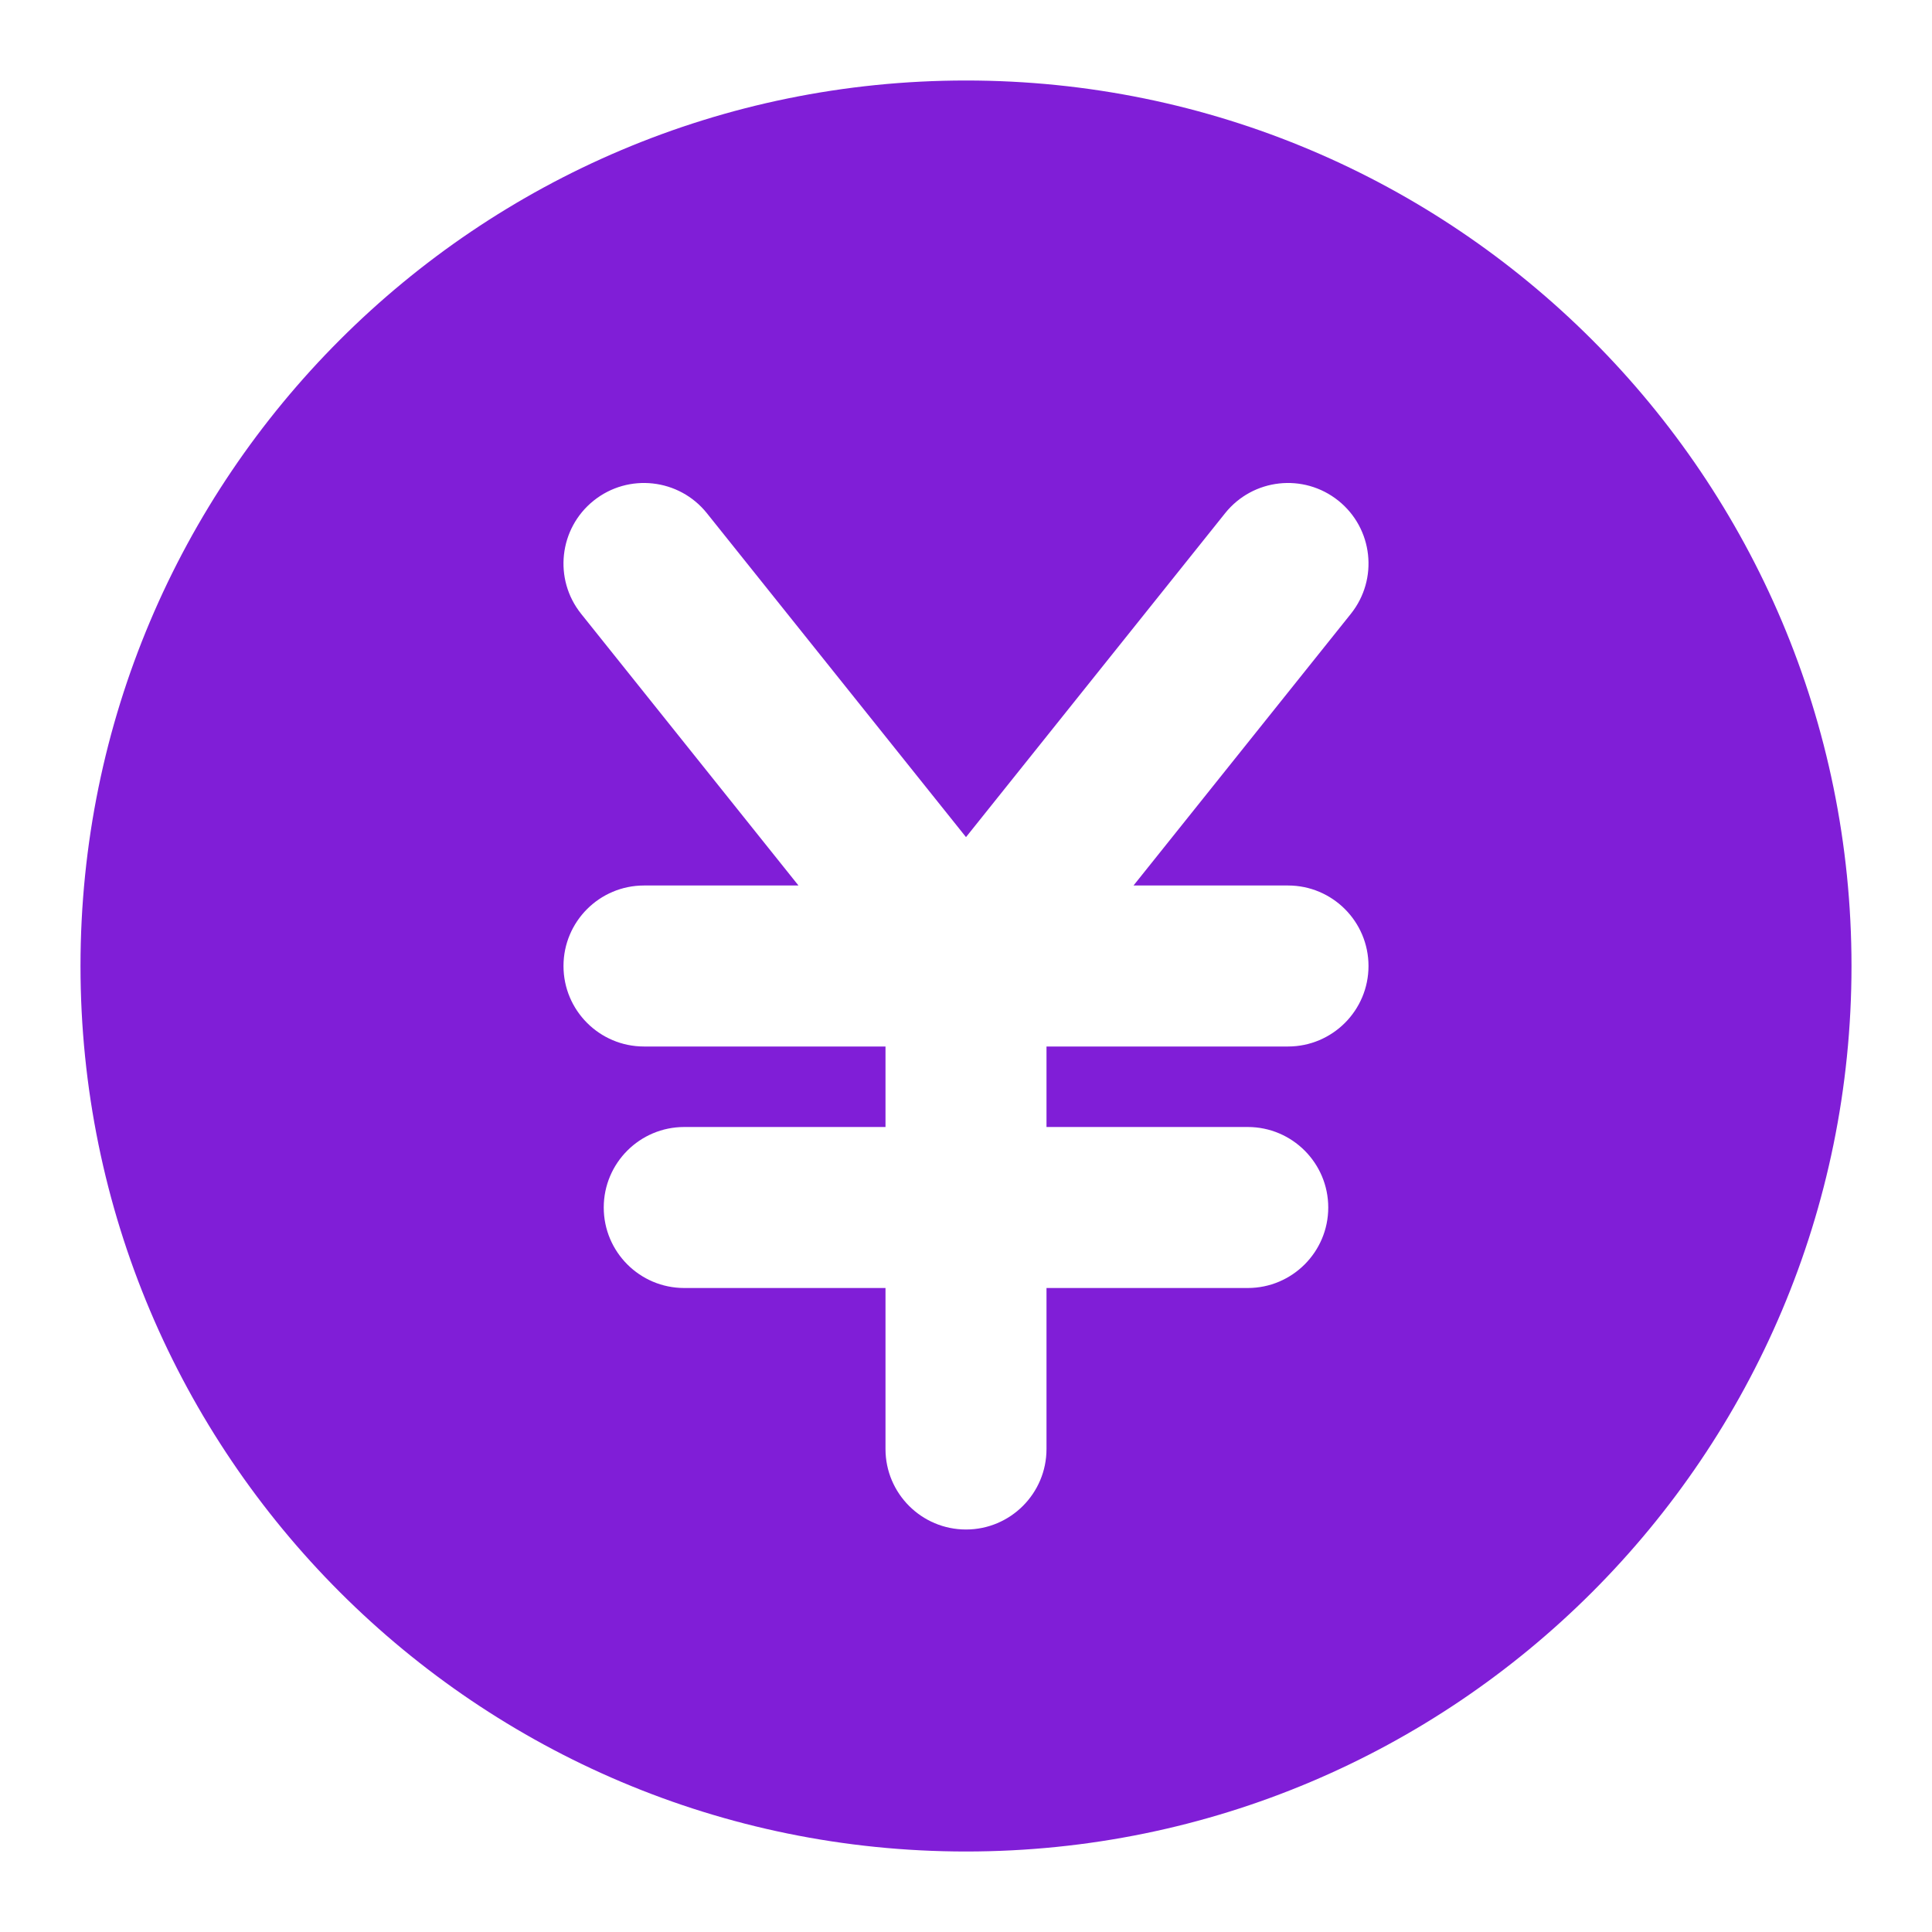 <svg fill="none" height="24" viewBox="0 0 24 24" width="24" xmlns="http://www.w3.org/2000/svg"><path clip-rule="evenodd" d="m12 1c-6.075 0-11 4.925-11 11 0 6.075 4.925 11 11 11 6.075 0 11-4.925 11-11 0-6.075-4.925-11-11-11zm-4.625 5.219c.431-.345 1.061-.275 1.406.156l3.219 4.024 3.219-4.024c.345-.431.974-.501 1.406-.156.431.345.501.974.156 1.406l-2.7 3.375h1.919c.552 0 1 .448 1 1s-.448 1-1 1h-3v1h2.5c.552 0 1 .448 1 1s-.448 1-1 1h-2.5v2c0 .552-.448 1-1 1s-1-.448-1-1v-2h-2.5c-.552 0-1-.448-1-1s.448-1 1-1h2.5v-1h-3c-.552 0-1-.448-1-1s.448-1 1-1h1.919l-2.7-3.375c-.345-.431-.275-1.061.156-1.406z" fill="#801ed7" fill-rule="evenodd"/></svg>